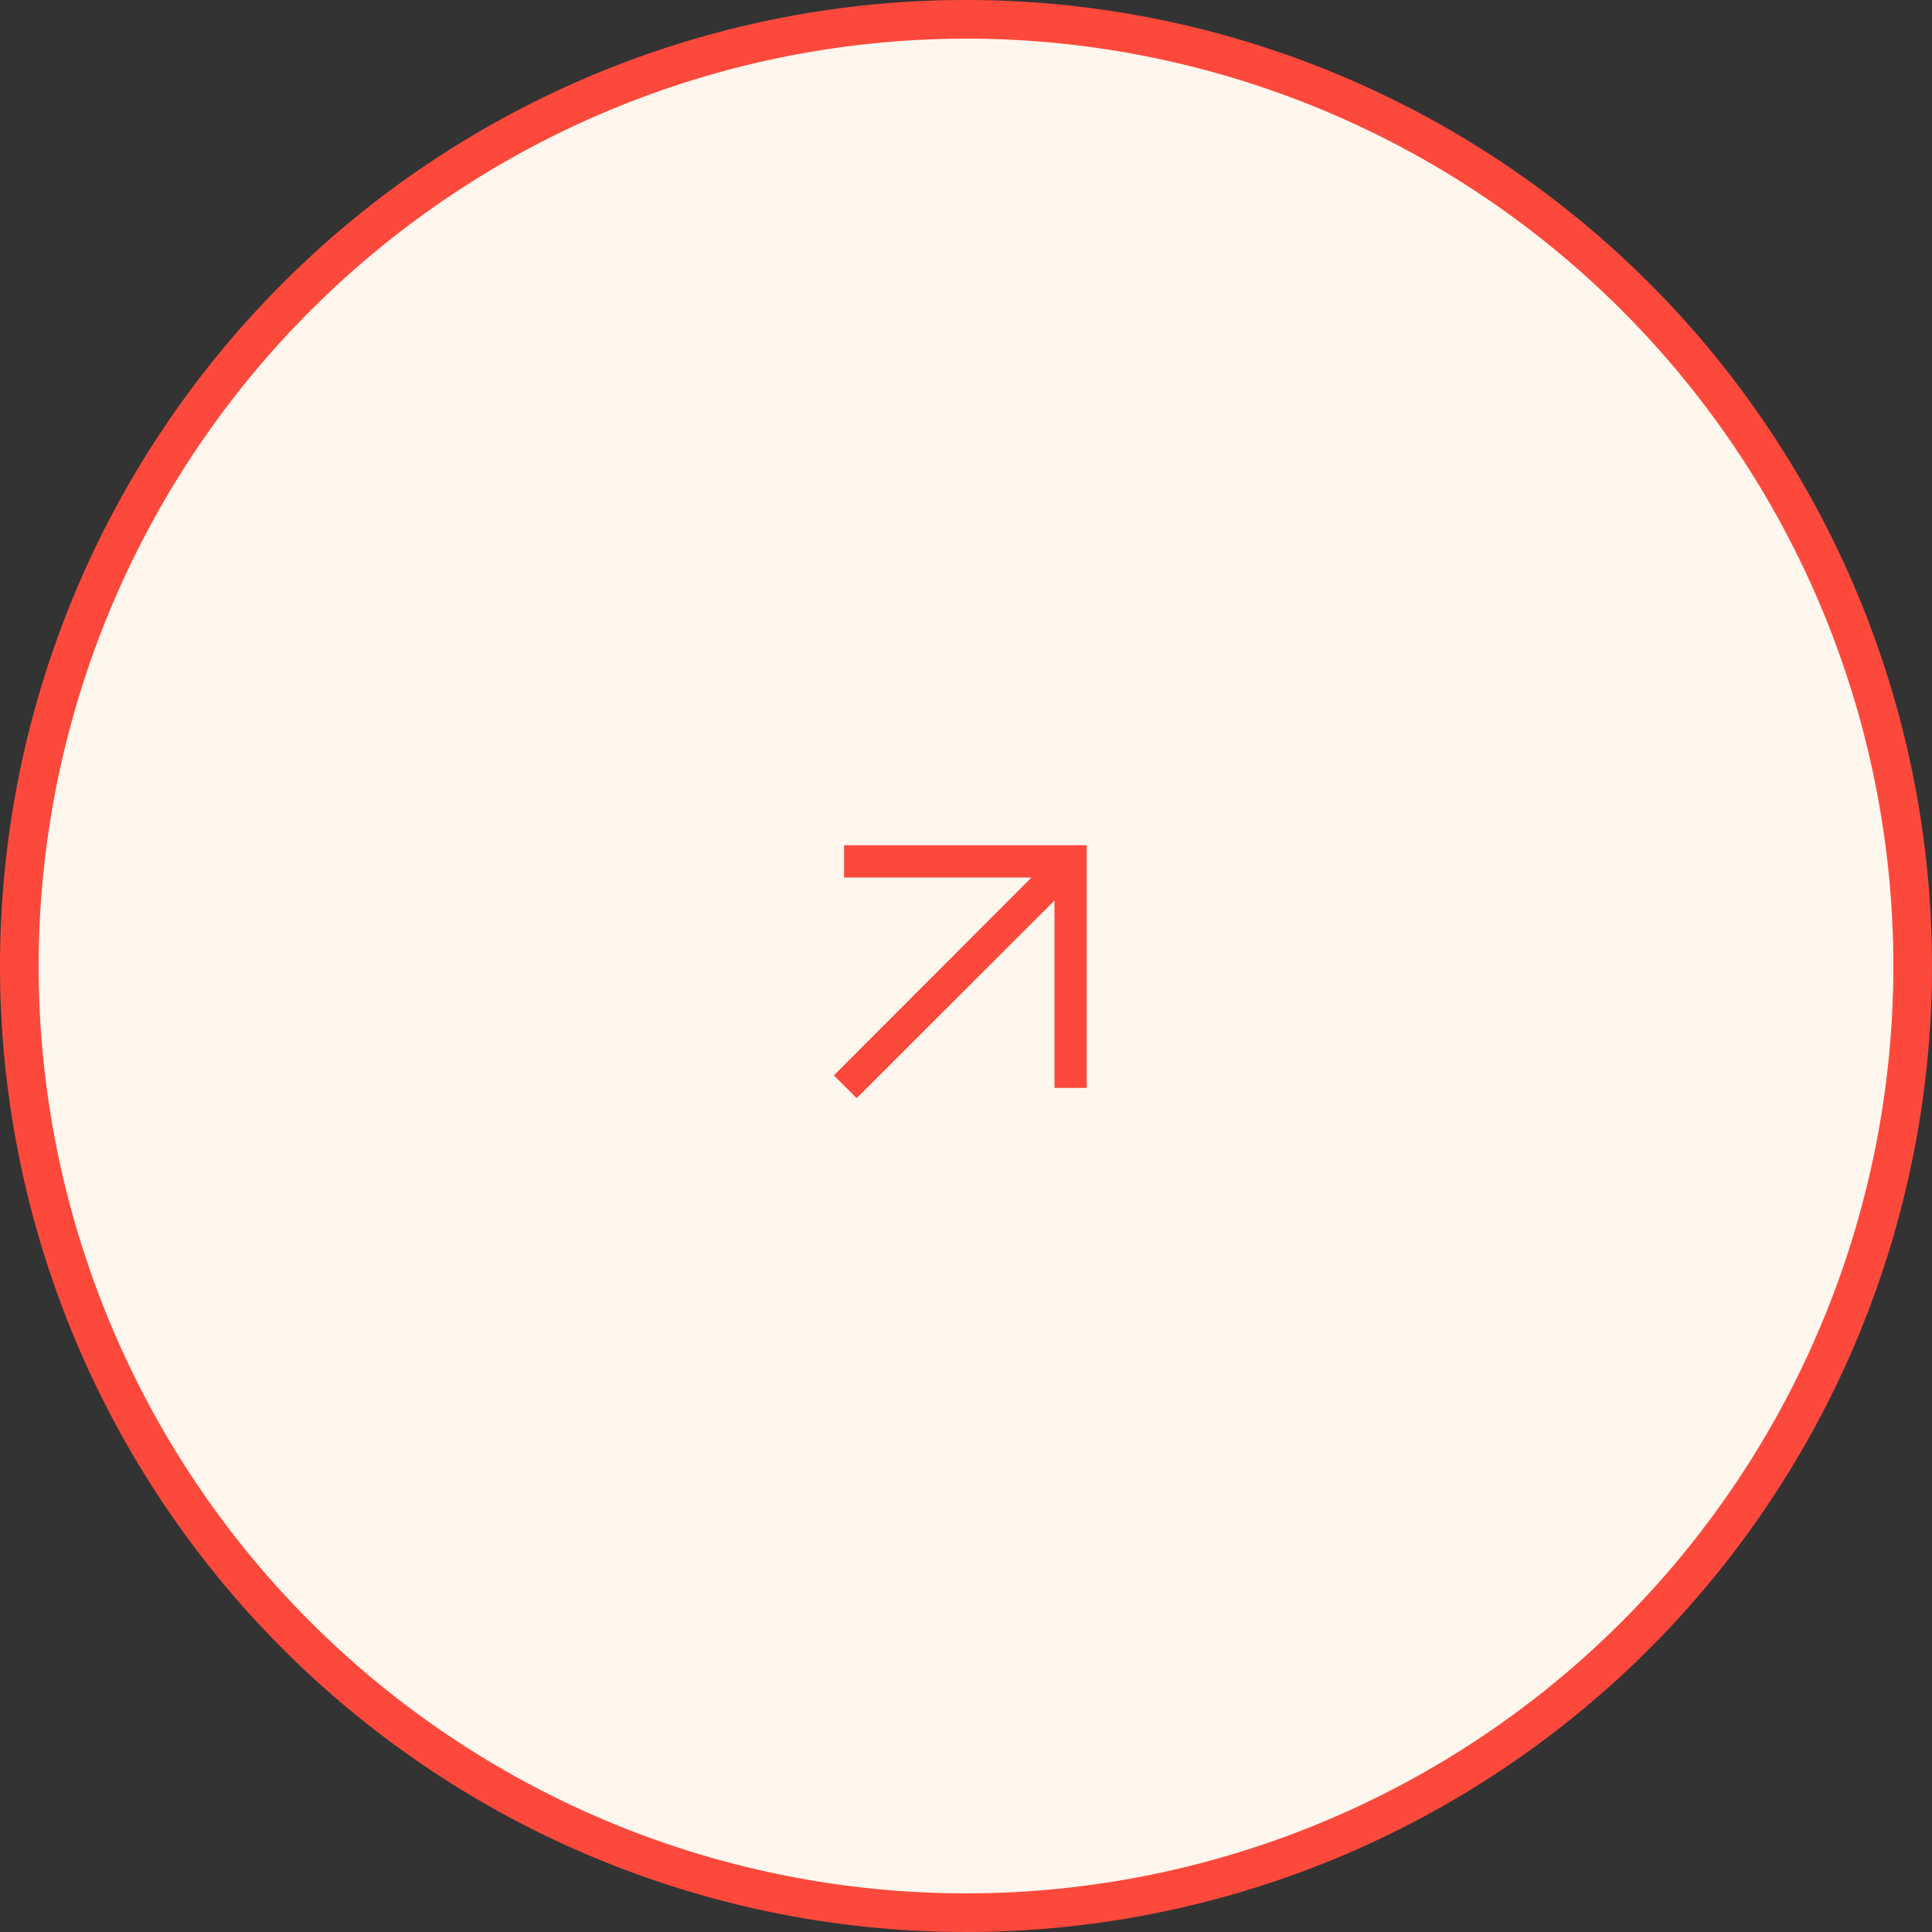 <svg id="buttons-red--up" xmlns="http://www.w3.org/2000/svg" viewBox="0 0 100 100"><rect x="0" y="0" width="100" height="100" fill="#333333" stroke="none"/><defs><style>.cls-1{fill:#fff7ee;}.cls-2{fill:#fc493c;}</style></defs><circle class="cls-1" cx="50" cy="50" r="49"/><path class="cls-2" d="M50,2A48,48,0,1,1,2,50,48.05,48.05,0,0,1,50,2m0-2a50,50,0,1,0,50,50A50,50,0,0,0,50,0Z"/><polygon class="cls-2" points="43.69 43.75 43.69 45.42 53.39 45.42 43.16 55.66 44.34 56.84 54.58 46.61 54.58 56.31 56.25 56.31 56.25 43.75 56.25 43.75 56.25 43.75 43.69 43.75"/></svg>